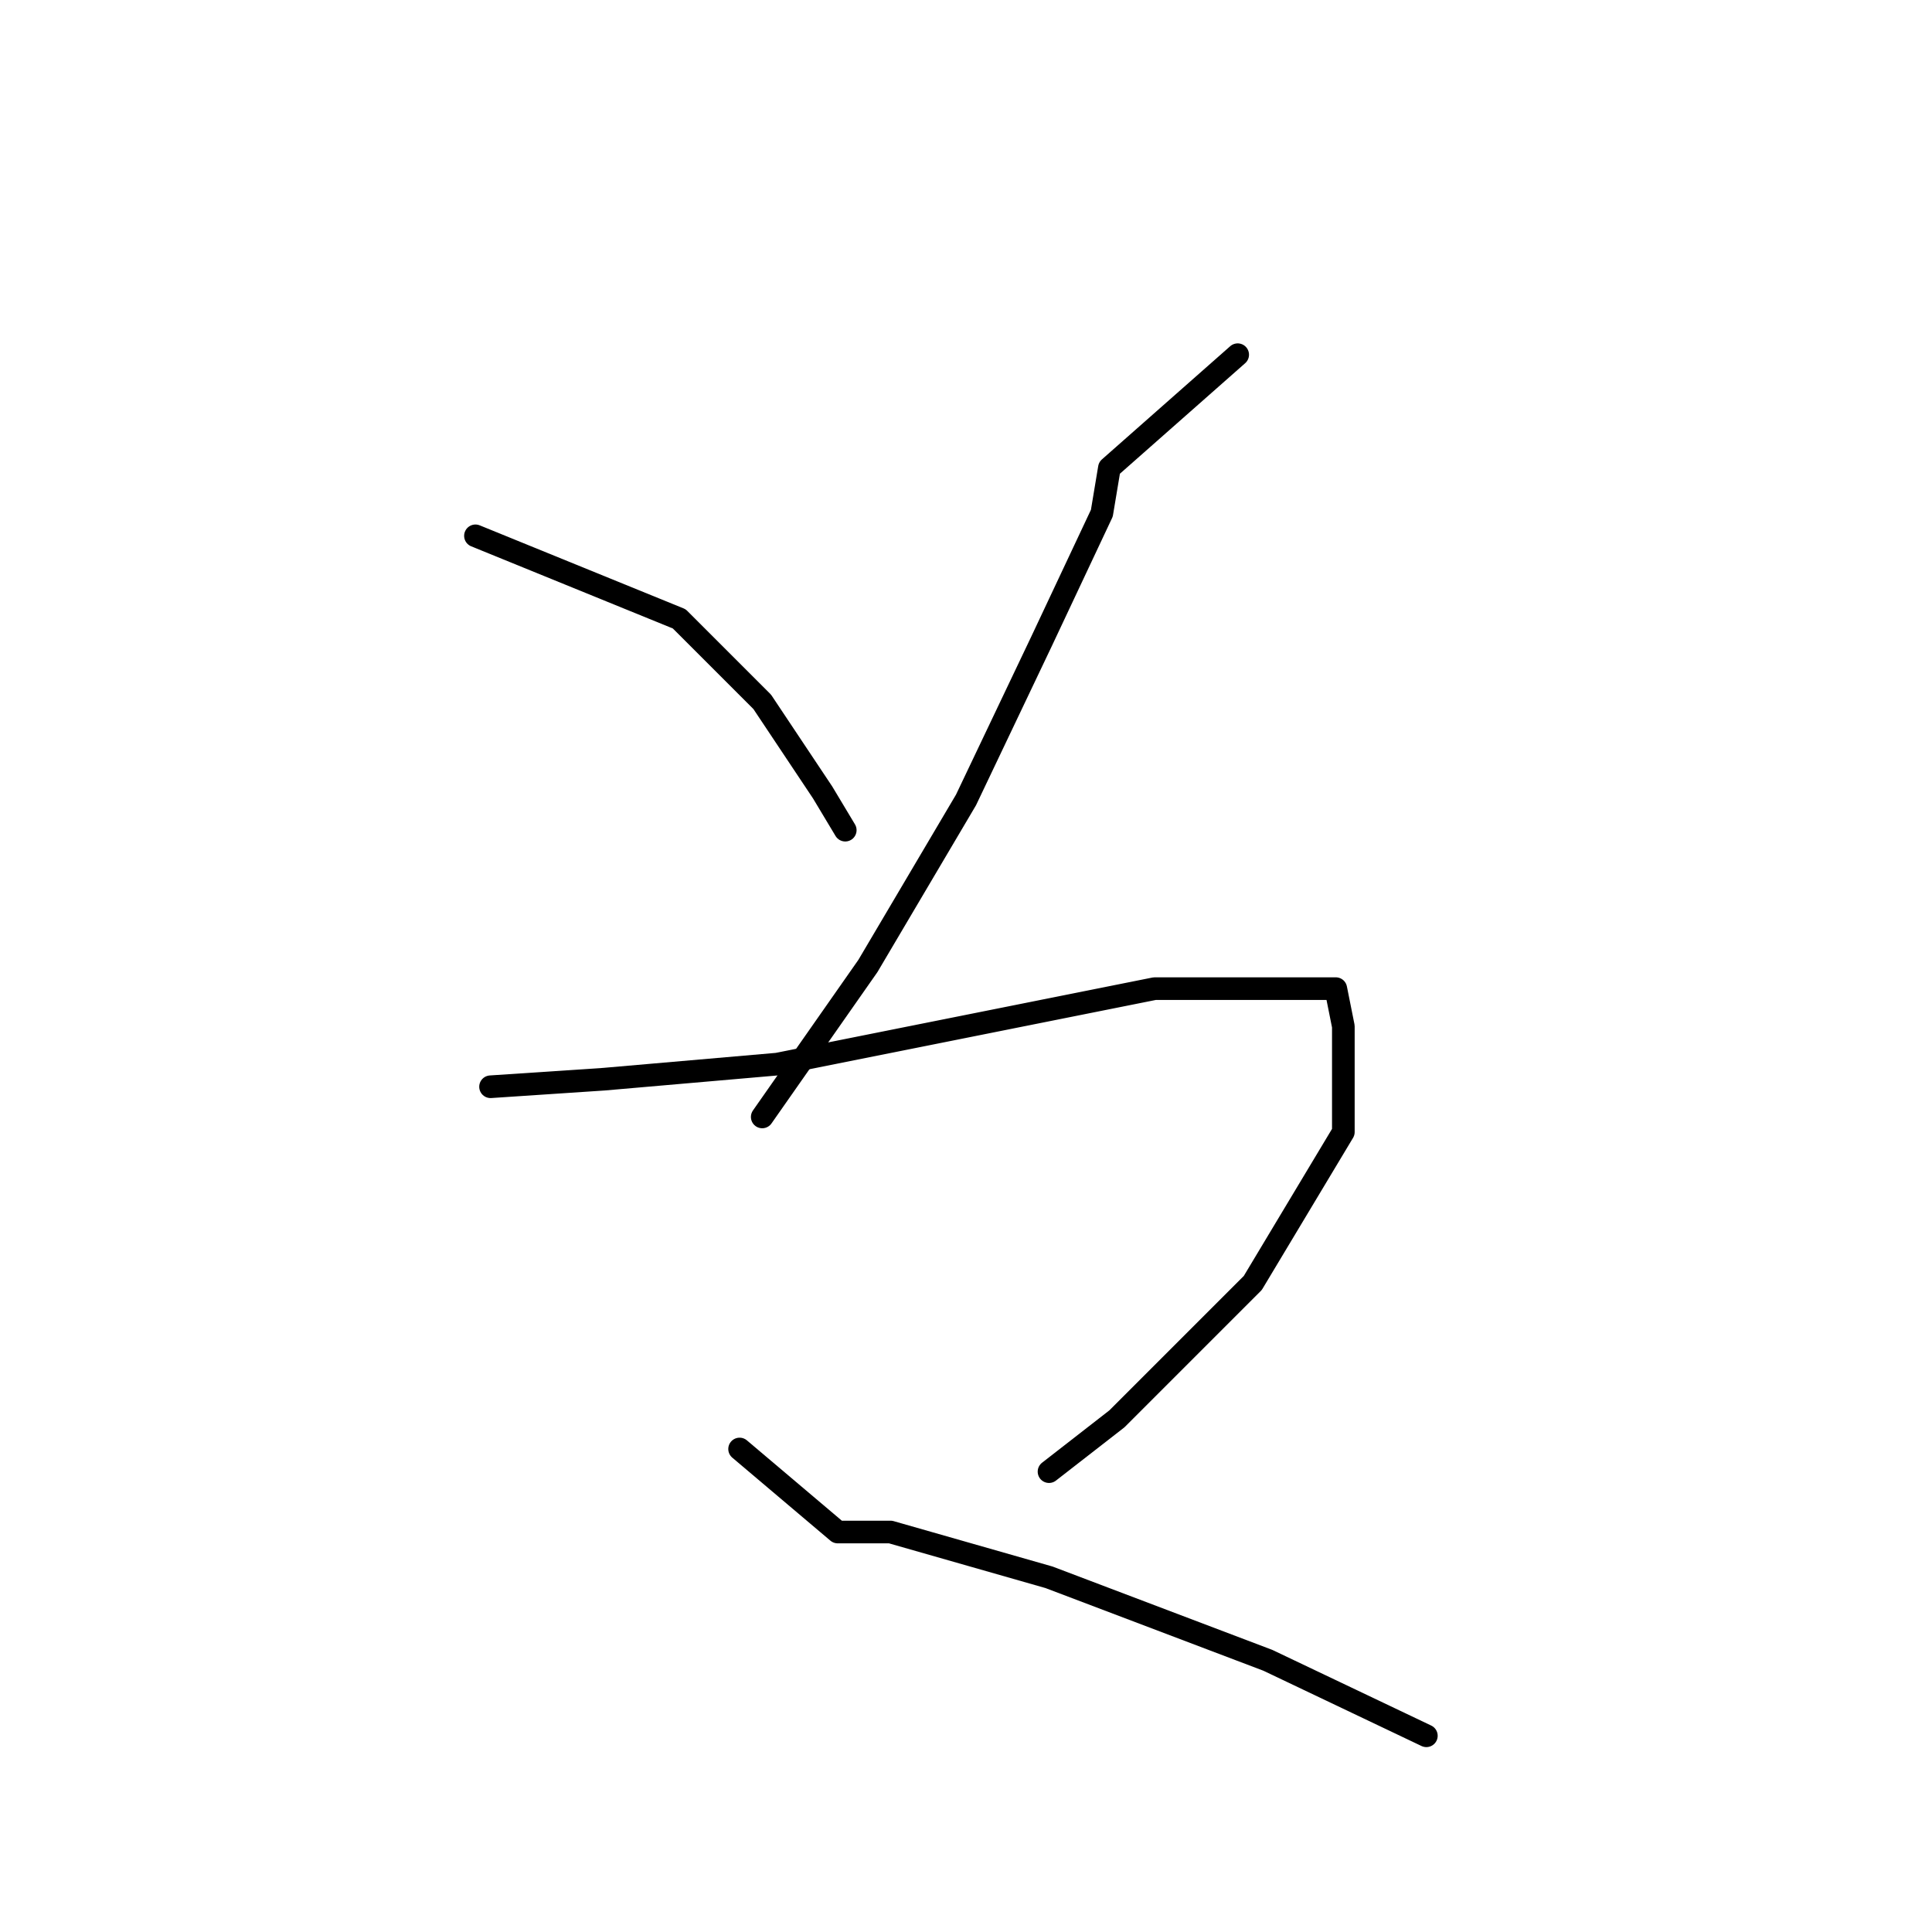 <?xml version="1.0" standalone="no"?>
    <svg width="256" height="256" xmlns="http://www.w3.org/2000/svg" version="1.1">
    <polyline stroke="black" stroke-width="3" stroke-linecap="round" fill="transparent" stroke-linejoin="round" points="63 71 90 82 101 93 109 105 112 110 112 110 " />
        <polyline stroke="black" stroke-width="3" stroke-linecap="round" fill="transparent" stroke-linejoin="round" points="164 47 147 62 146 68 138 85 128 106 115 128 101 148 101 148 " />
        <polyline stroke="black" stroke-width="3" stroke-linecap="round" fill="transparent" stroke-linejoin="round" points="65 144 80 143 103 141 128 136 153 131 170 131 177 131 178 136 178 150 166 170 148 188 139 195 139 195 " />
        <polyline stroke="black" stroke-width="3" stroke-linecap="round" fill="transparent" stroke-linejoin="round" points="98 192 111 203 118 203 139 209 168 220 189 230 189 230 " />
        </svg>